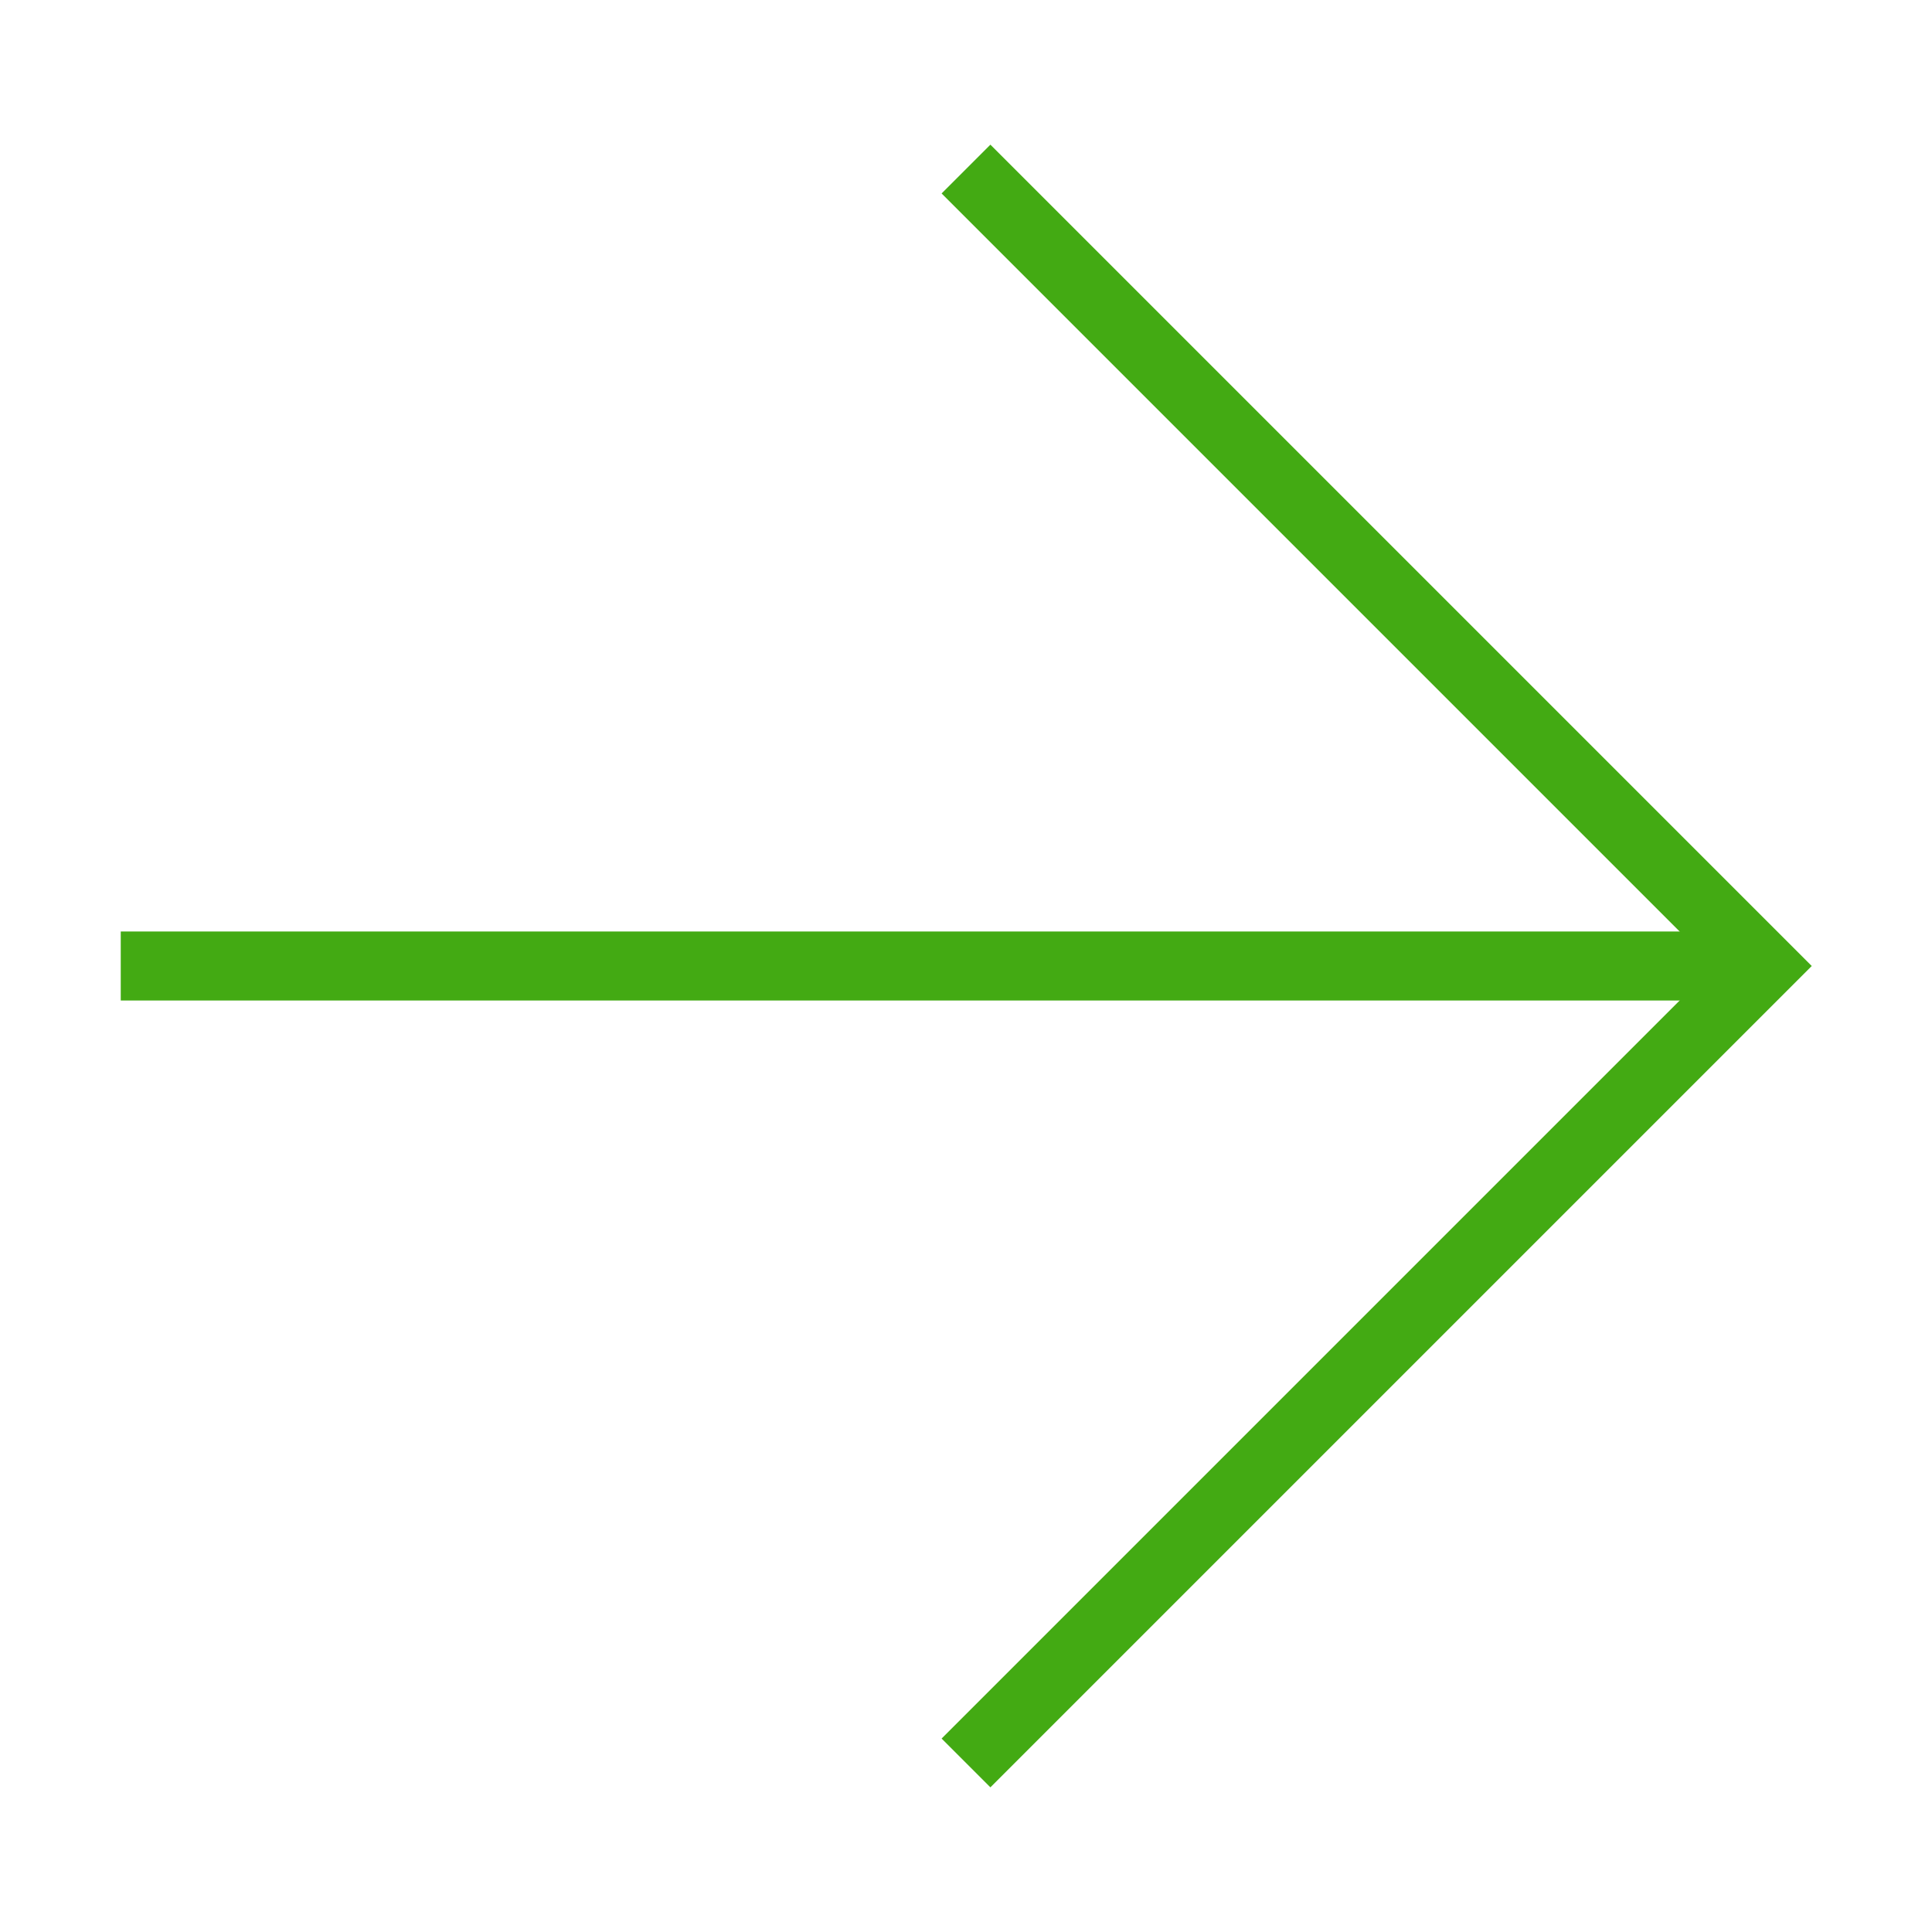 <svg width="56" height="56" viewBox="0 0 56 56" fill="none" xmlns="http://www.w3.org/2000/svg">
<path d="M28 4.9L51.1 28L28 51.1" stroke="#43AA13" stroke-width="2"/>
<path d="M50.75 28H3.5" stroke="#43AA13" stroke-width="2"/>
</svg>
